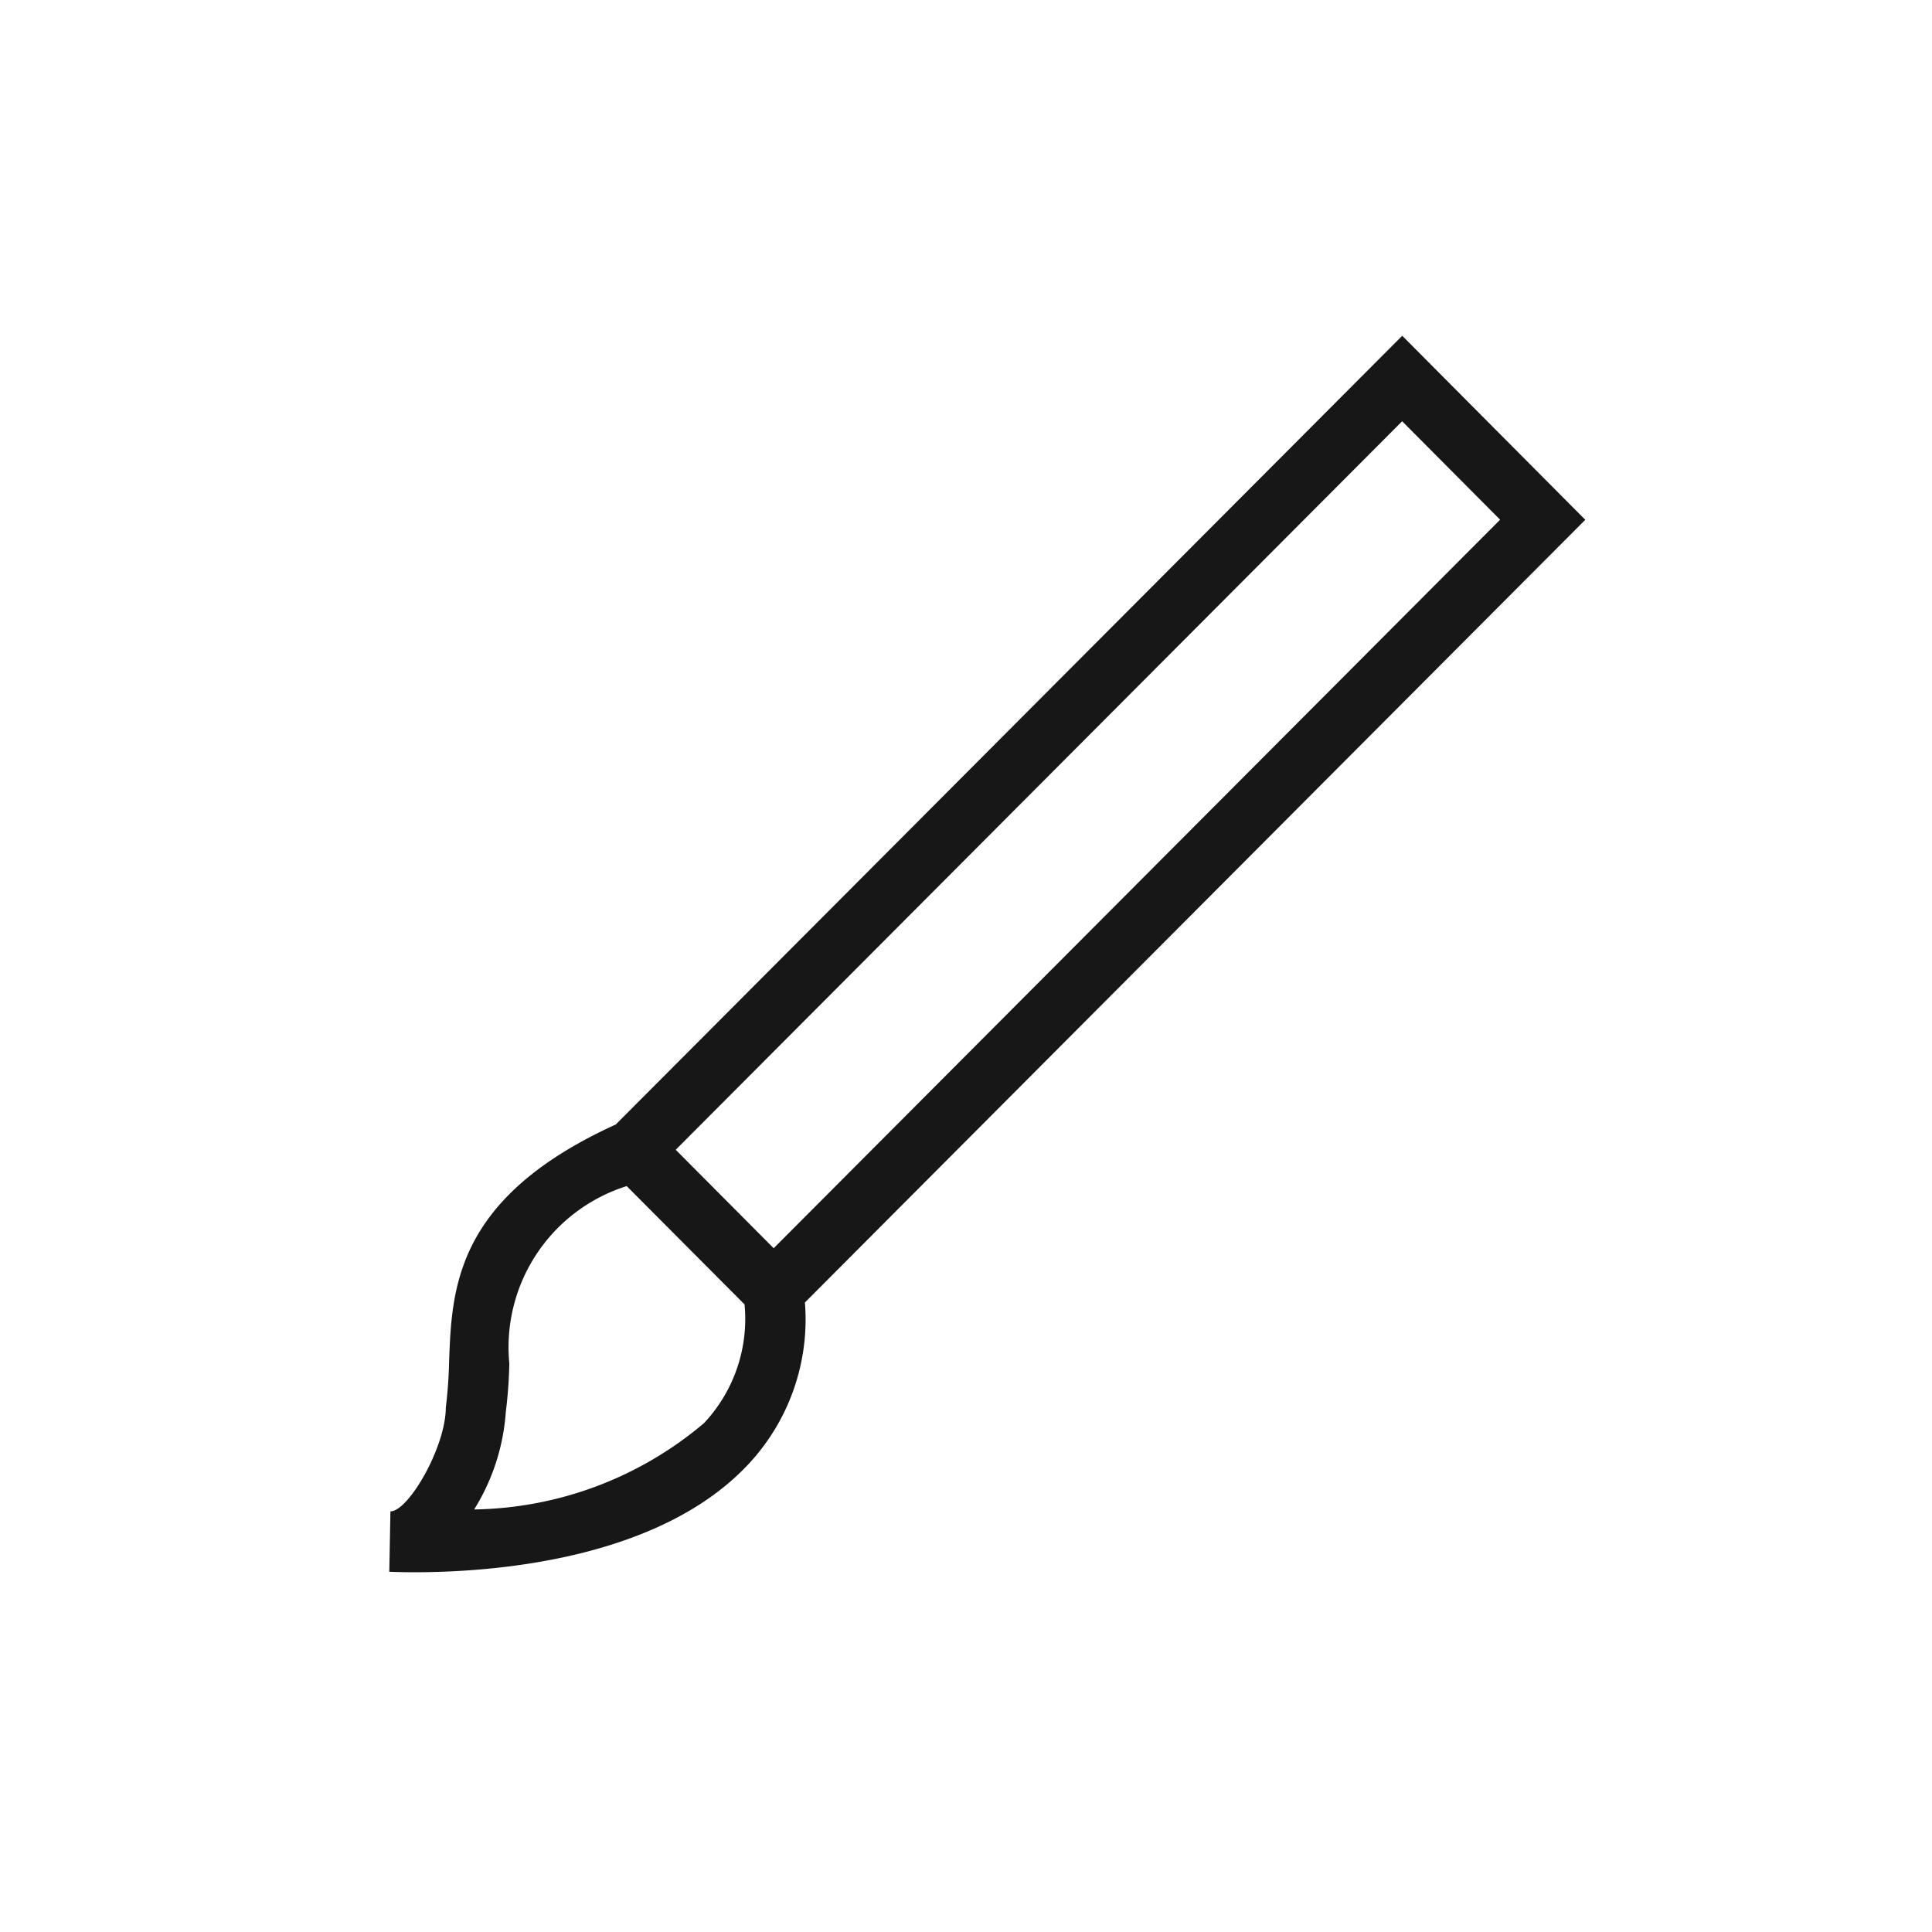 <svg xmlns="http://www.w3.org/2000/svg" viewBox="0 0 24 24"><title>Brush</title><path d="M5.149,19.531c-.124,0-.23-.003-.313-.006l.014-.75h0c.223,0,.686-.796.688-1.289a5.74,5.74,0,0,0,.041-.577c.034-.906.076-2.032,2.07-2.94L17.419,4.171l2.274,2.286L9.999,16.18a2.633,2.633,0,0,1-.706,2.013C8.179,19.381,6.112,19.531,5.149,19.531Zm2.636-4.797a2.099,2.099,0,0,0-1.458,2.204,5.766,5.766,0,0,1-.044.604,2.631,2.631,0,0,1-.393,1.209,4.524,4.524,0,0,0,2.855-1.072A1.891,1.891,0,0,0,9.249,16.204Zm.609-.451,1.217,1.223L18.635,6.456,17.418,5.233Z" fill="#171717"/></svg>